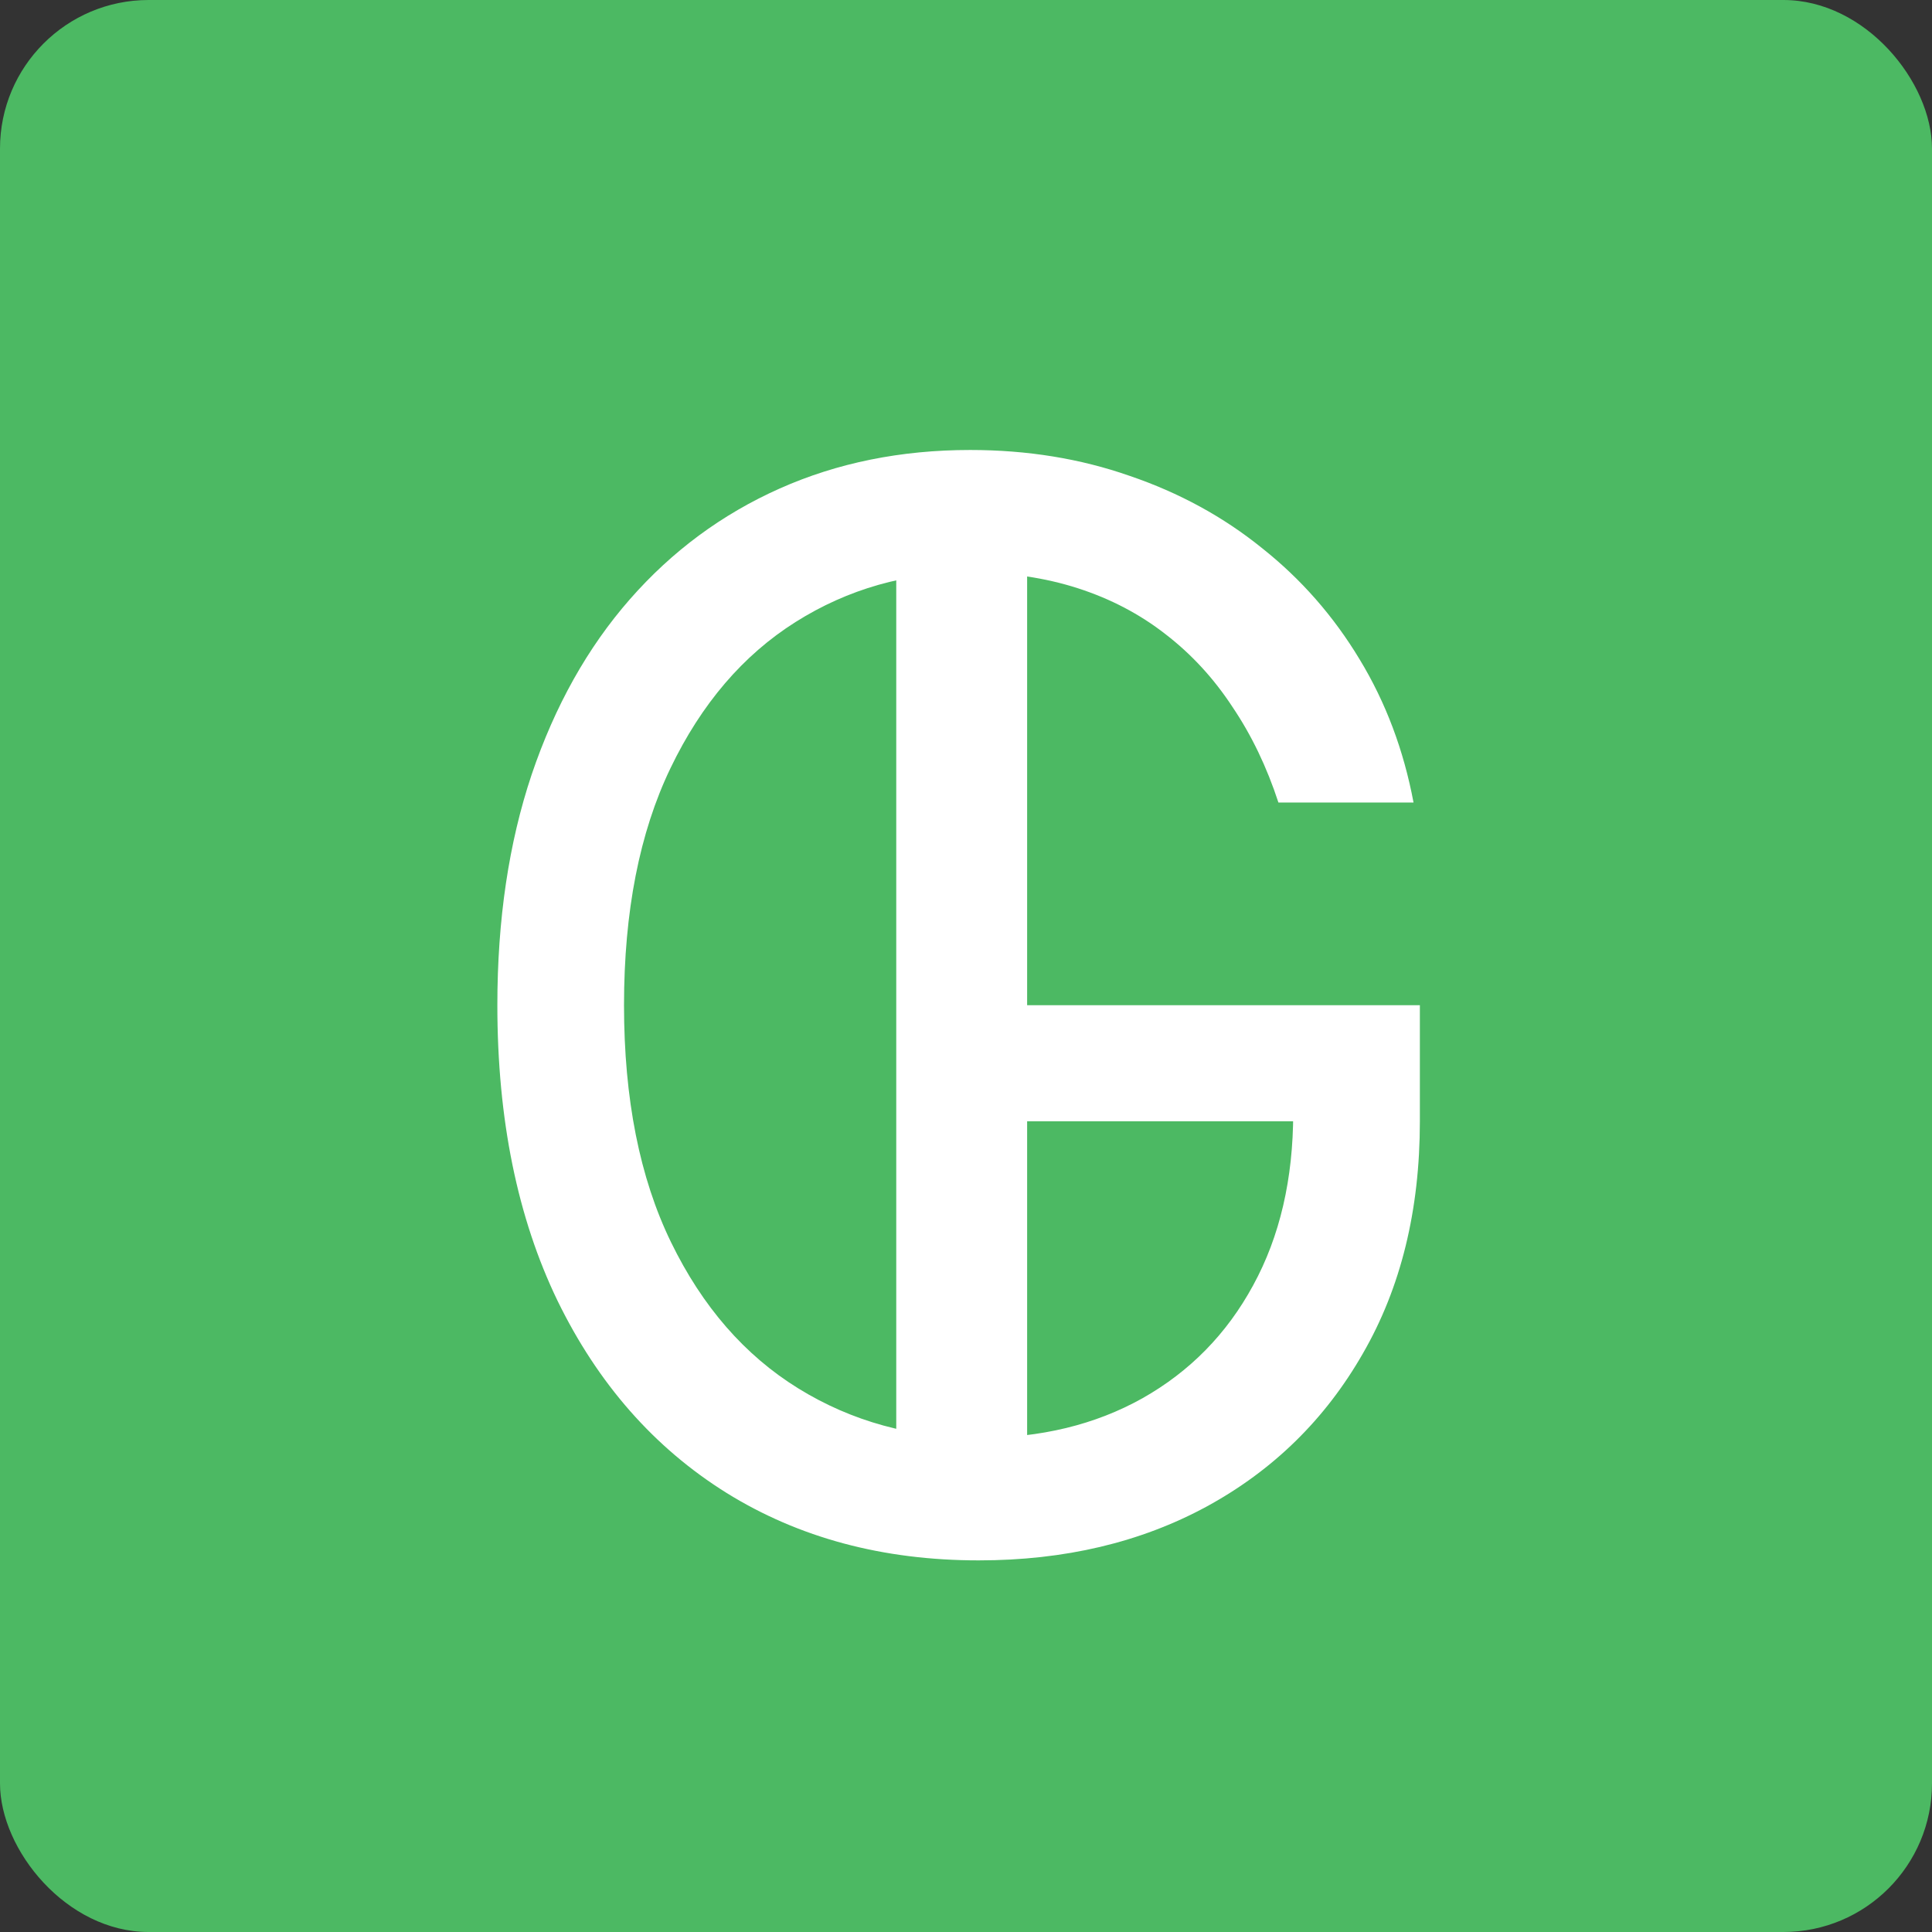 <svg width="260" height="260" viewBox="0 0 260 260" fill="none" xmlns="http://www.w3.org/2000/svg">
<rect x="0" y="0" width="260" height="260" fill="#333333" stroke="none"/>
<rect width="260" height="260" rx="20" fill="#4CB963"/>
<path d="M172.045 108C170.483 103.218 168.423 98.933 165.866 95.145C163.357 91.31 160.35 88.043 156.847 85.344C153.39 82.645 149.46 80.585 145.057 79.165C140.653 77.744 135.824 77.034 130.568 77.034C121.951 77.034 114.115 79.26 107.06 83.71C100.005 88.161 94.394 94.719 90.227 103.384C86.061 112.048 83.977 122.678 83.977 135.273C83.977 147.867 86.084 158.497 90.298 167.162C94.512 175.827 100.218 182.384 107.415 186.835C114.612 191.286 122.708 193.511 131.705 193.511C140.038 193.511 147.377 191.736 153.722 188.185C160.114 184.586 165.085 179.52 168.636 172.986C172.235 166.404 174.034 158.663 174.034 149.761L179.432 150.898H135.682V135.273H191.08V150.898C191.08 162.877 188.523 173.294 183.409 182.148C178.343 191.002 171.335 197.867 162.386 202.744C153.485 207.574 143.258 209.989 131.705 209.989C118.826 209.989 107.509 206.958 97.756 200.898C88.049 194.837 80.474 186.22 75.028 175.045C69.631 163.871 66.932 150.614 66.932 135.273C66.932 123.767 68.471 113.421 71.548 104.236C74.673 95.003 79.077 87.143 84.758 80.656C90.44 74.169 97.164 69.198 104.929 65.742C112.694 62.285 121.241 60.557 130.568 60.557C138.239 60.557 145.388 61.717 152.017 64.037C158.693 66.31 164.635 69.553 169.844 73.767C175.099 77.934 179.479 82.929 182.983 88.753C186.487 94.529 188.902 100.945 190.227 108H172.045Z" fill="white"/>
<path d="M138.227 62.545V208H120.614V62.545H138.227Z" fill="white"/>
</svg>
